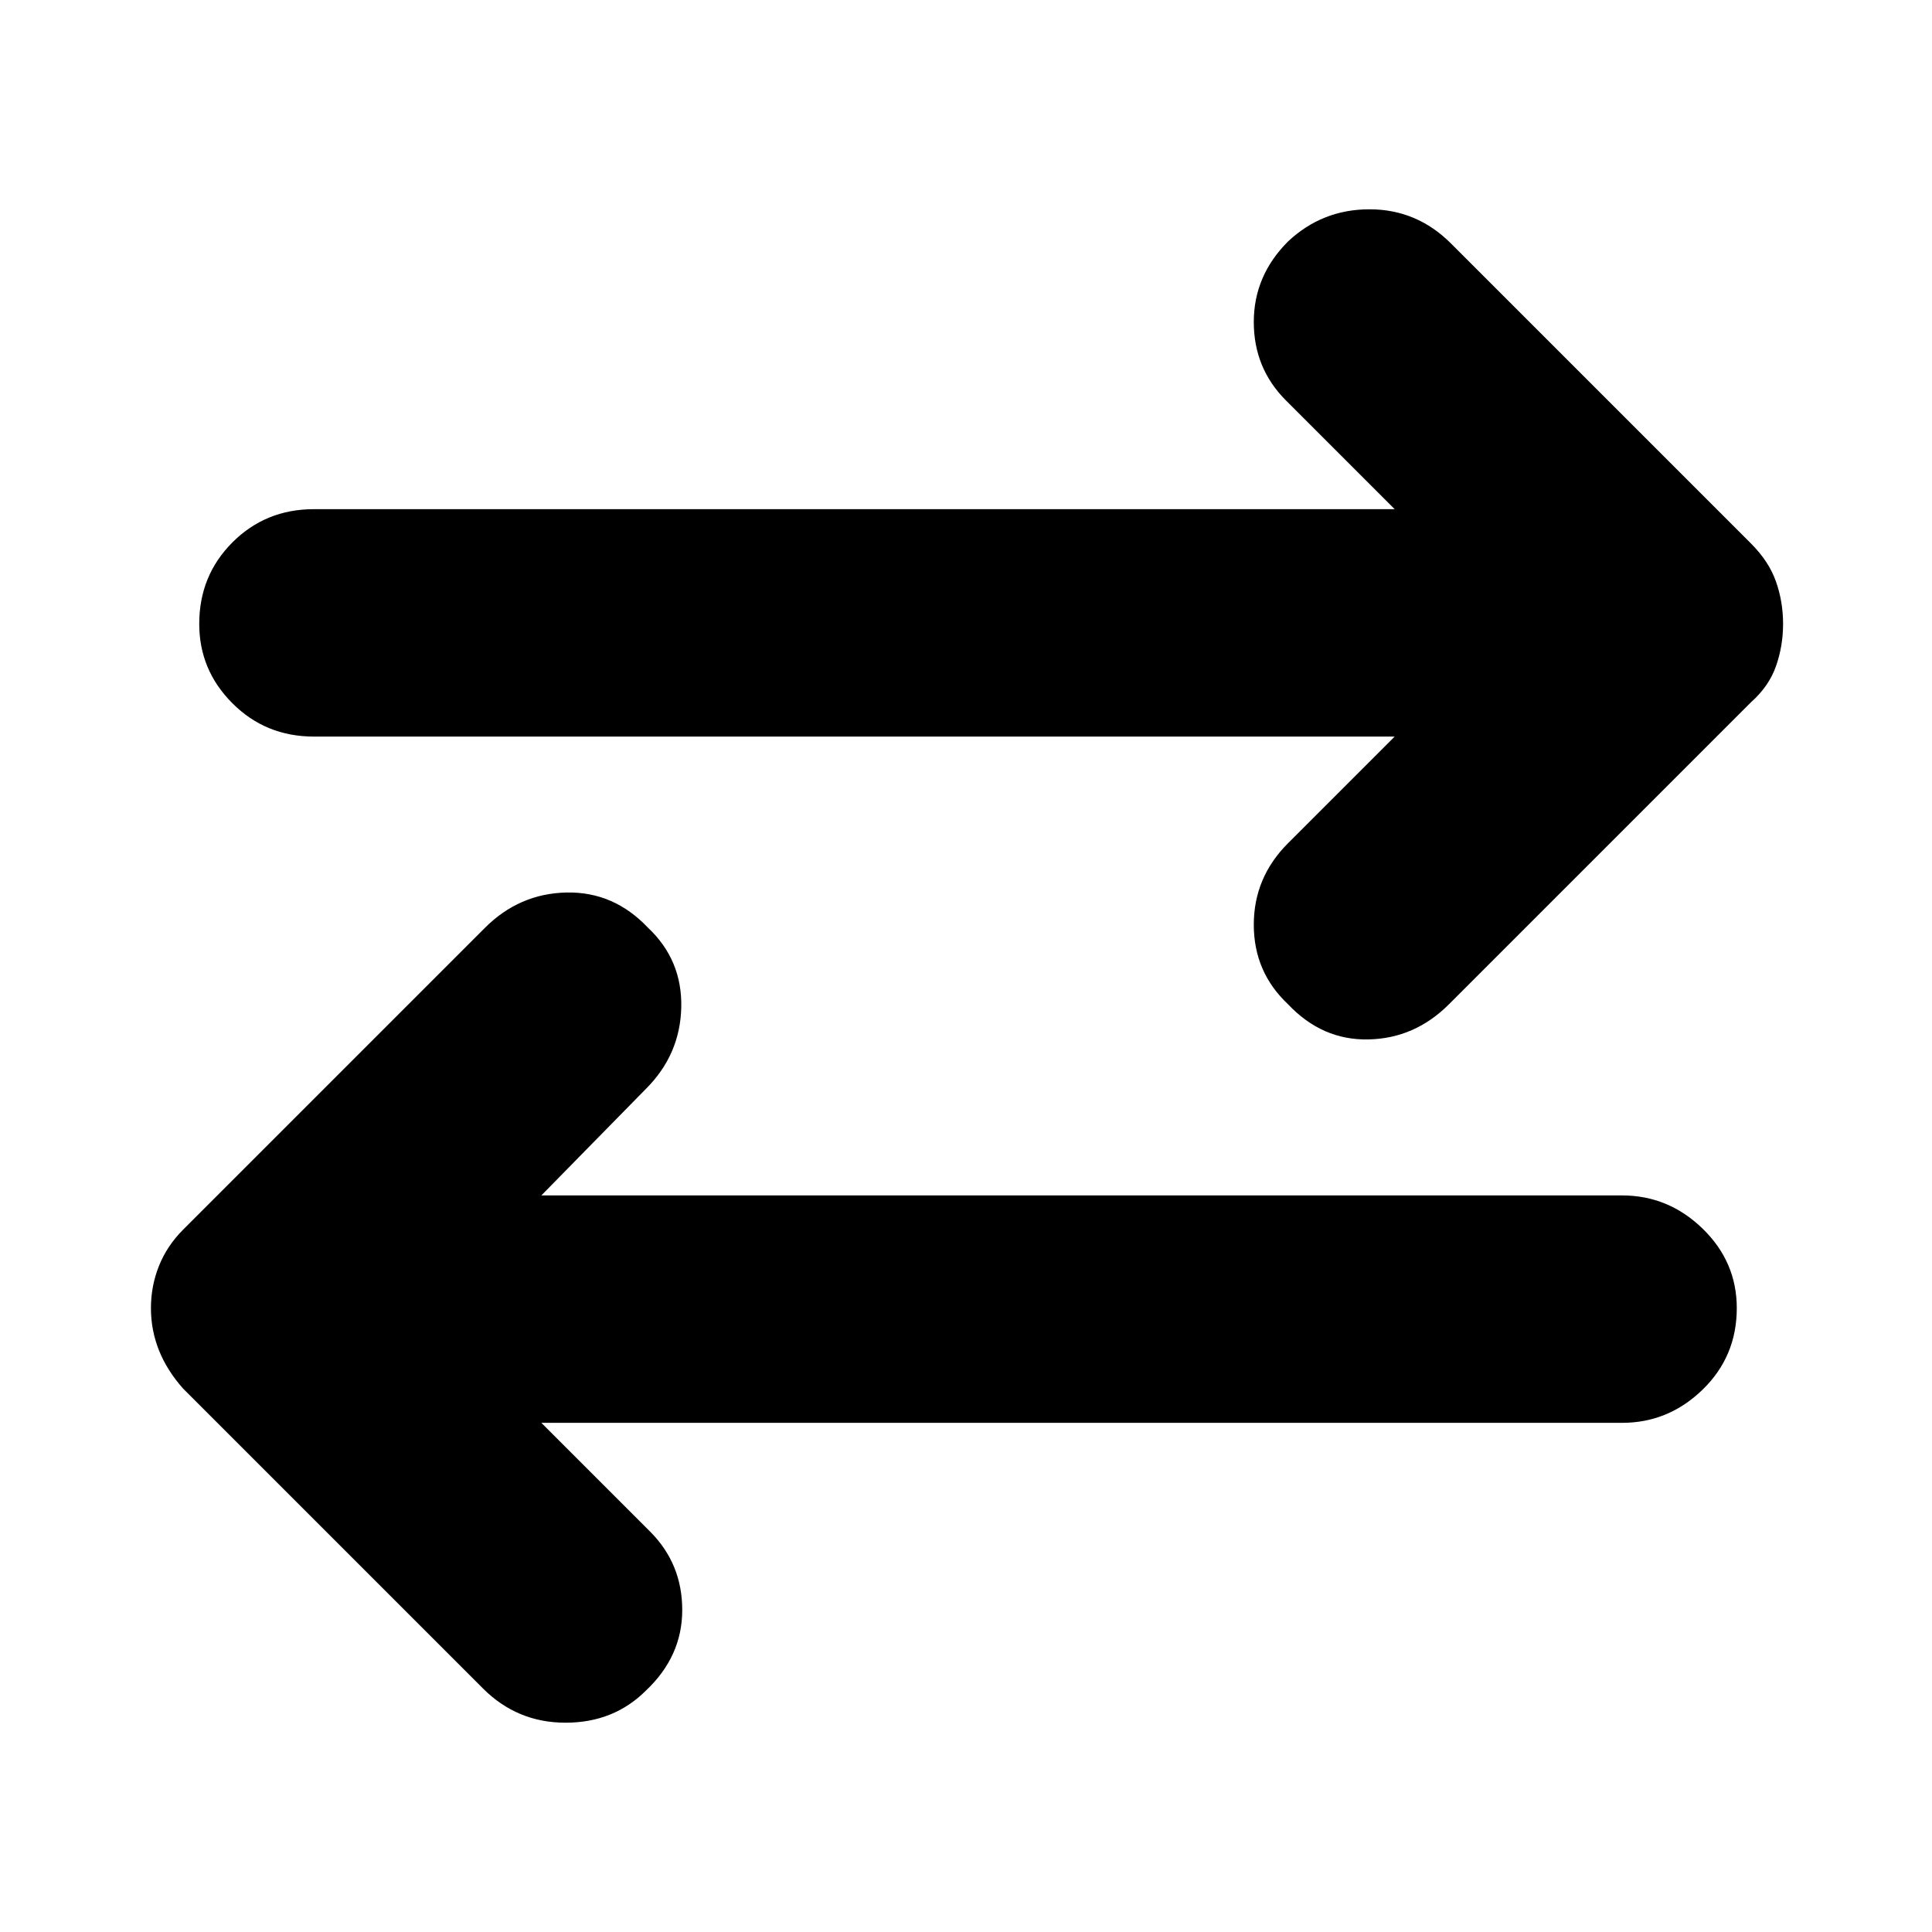 <svg xmlns="http://www.w3.org/2000/svg" height="24" width="24"><path d="M16 12.475q-.425-.4-.425-.988 0-.587.425-1.012l1.325-1.325H3.9q-.6 0-1.012-.413-.413-.412-.413-.987 0-.6.413-1.013.412-.412 1.012-.412h13.425l-1.35-1.35q-.4-.4-.4-.975T16 3q.425-.4 1.013-.4.587 0 1.012.425L21.75 6.75q.225.225.312.475.088.25.088.525t-.088.525q-.087.25-.312.45L18 12.475q-.425.425-1 .437-.575.013-1-.437Zm-10 8.5L2.275 17.25q-.2-.225-.3-.475-.1-.25-.1-.525t.1-.525q.1-.25.3-.45l3.75-3.75q.425-.425 1.012-.438.588-.012 1.013.438.425.4.413.987-.013.588-.438 1.013l-1.3 1.325H20.15q.575 0 1 .412.425.413.425.988 0 .6-.425 1.013-.425.412-1 .412H6.725l1.35 1.35q.4.4.4.975t-.45 1q-.4.4-1 .4T6 20.975Z"/></svg>